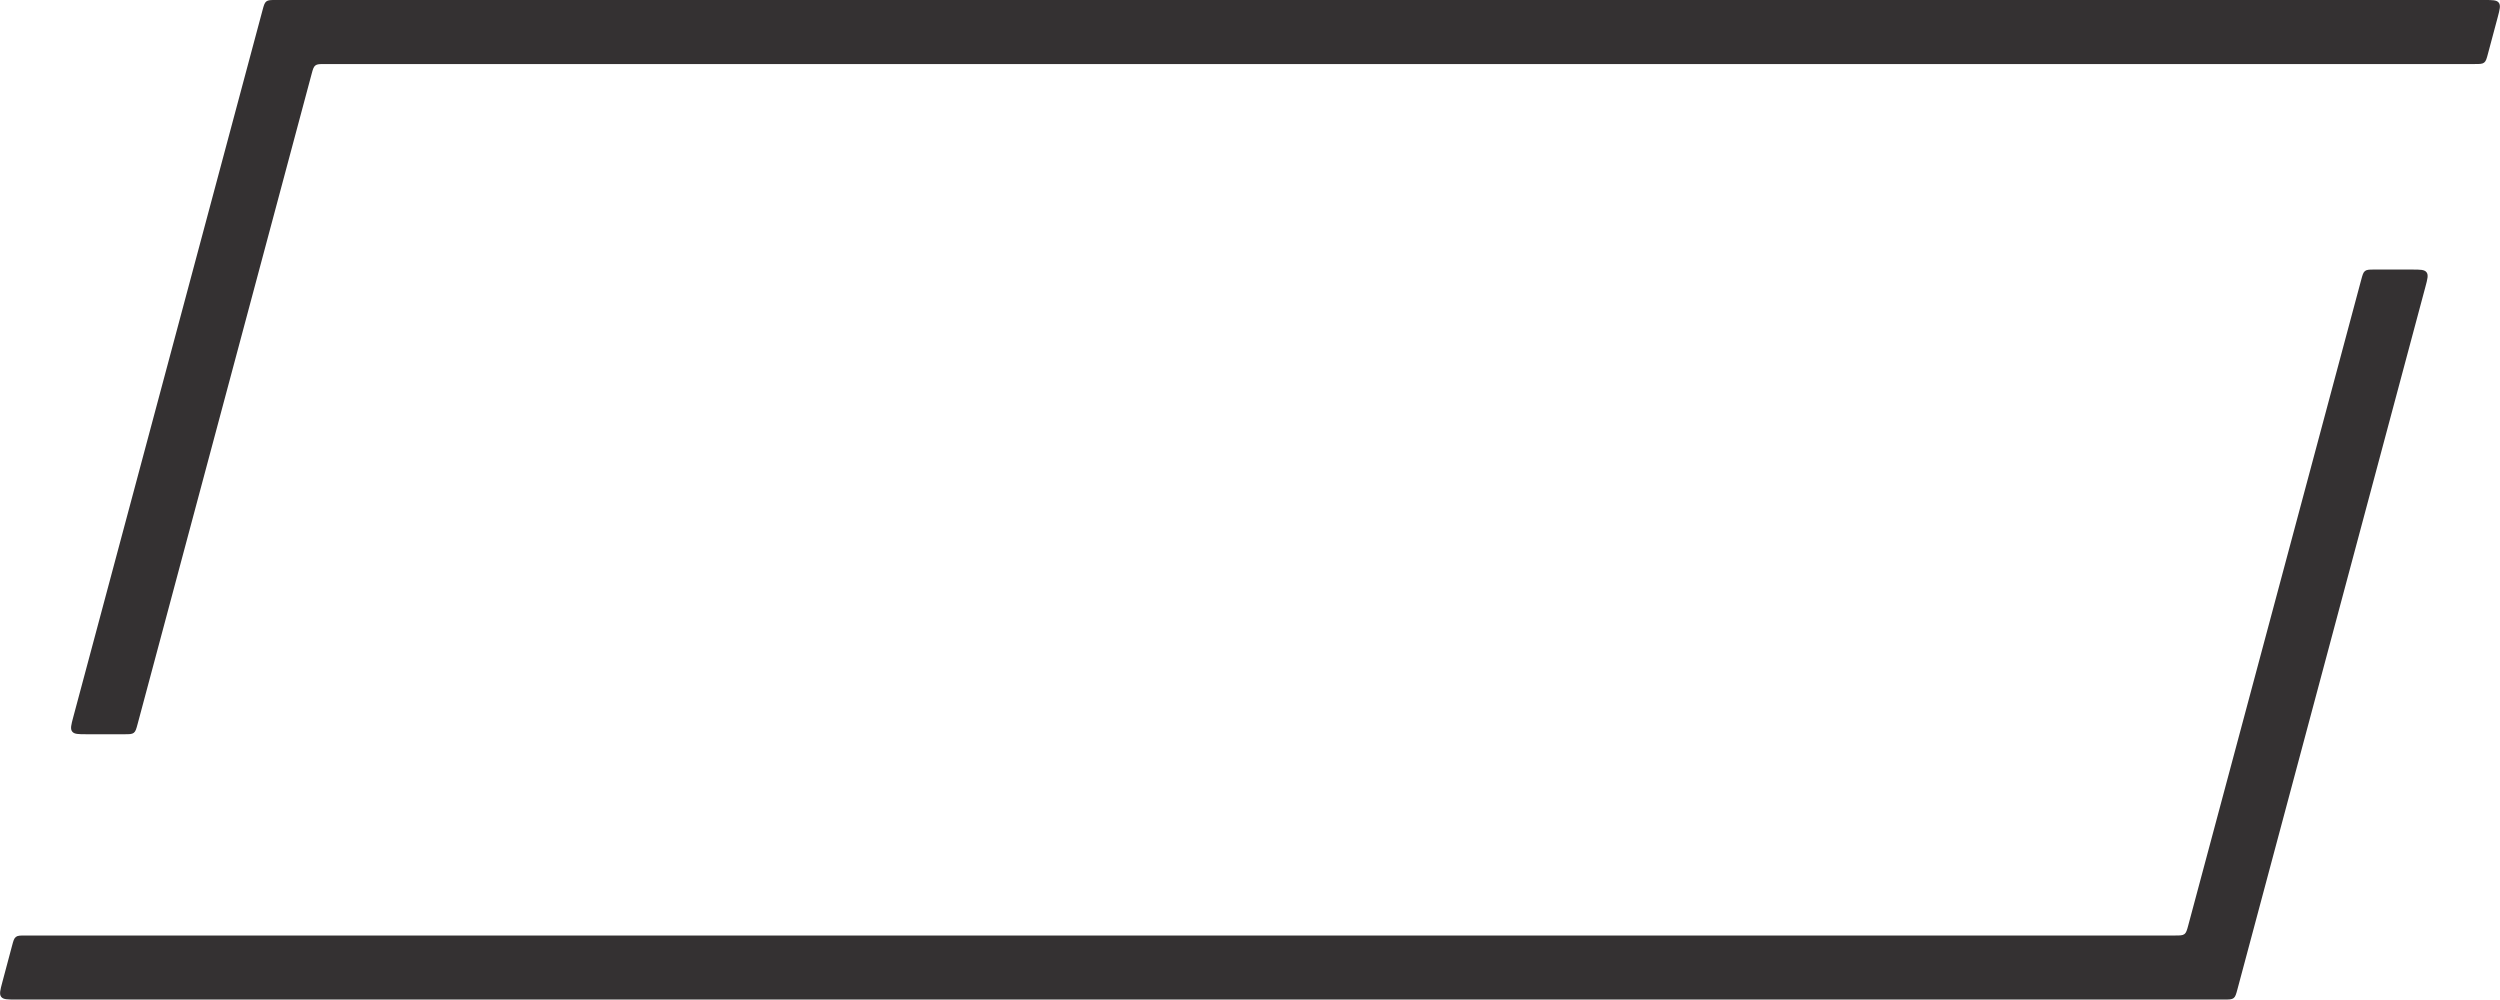 <svg width="1088" height="435" viewBox="0 0 1088 435" fill="none" xmlns="http://www.w3.org/2000/svg">
<path d="M120.045 0C117.831 0 116.724 0 115.916 0.62C115.108 1.24 114.821 2.31 114.249 4.448L31.905 311.992C30.977 315.461 30.512 317.196 31.413 318.37C32.313 319.543 34.109 319.543 37.701 319.543H54.092C56.306 319.543 57.413 319.543 58.221 318.923C59.029 318.303 59.315 317.234 59.888 315.095L135.581 32.316C136.153 30.178 136.439 29.108 137.247 28.488C138.055 27.868 139.162 27.868 141.377 27.868H1076.96C1079.17 27.868 1080.28 27.868 1081.09 27.247C1081.9 26.626 1082.18 25.555 1082.75 23.414L1086.99 7.546C1087.91 4.079 1088.37 2.345 1087.47 1.172C1086.57 0 1084.78 0 1081.19 0H120.045ZM952.336 402.685C951.763 404.823 951.476 405.892 950.668 406.512C949.86 407.132 948.754 407.132 946.54 407.132H11.043C8.827 407.132 7.719 407.132 6.91 407.753C6.102 408.374 5.817 409.444 5.245 411.586L1.013 427.454C0.088 430.921 -0.375 432.655 0.526 433.828C1.427 435 3.221 435 6.81 435H967.931C970.145 435 971.252 435 972.06 434.38C972.868 433.759 973.154 432.69 973.727 430.551L1055.53 124.861C1056.46 121.391 1056.92 119.656 1056.02 118.483C1055.12 117.31 1053.32 117.31 1049.73 117.31H1033.4C1031.19 117.31 1030.08 117.31 1029.27 117.93C1028.46 118.55 1028.18 119.619 1027.6 121.757L952.336 402.685Z" fill="#343132"/>
</svg>
